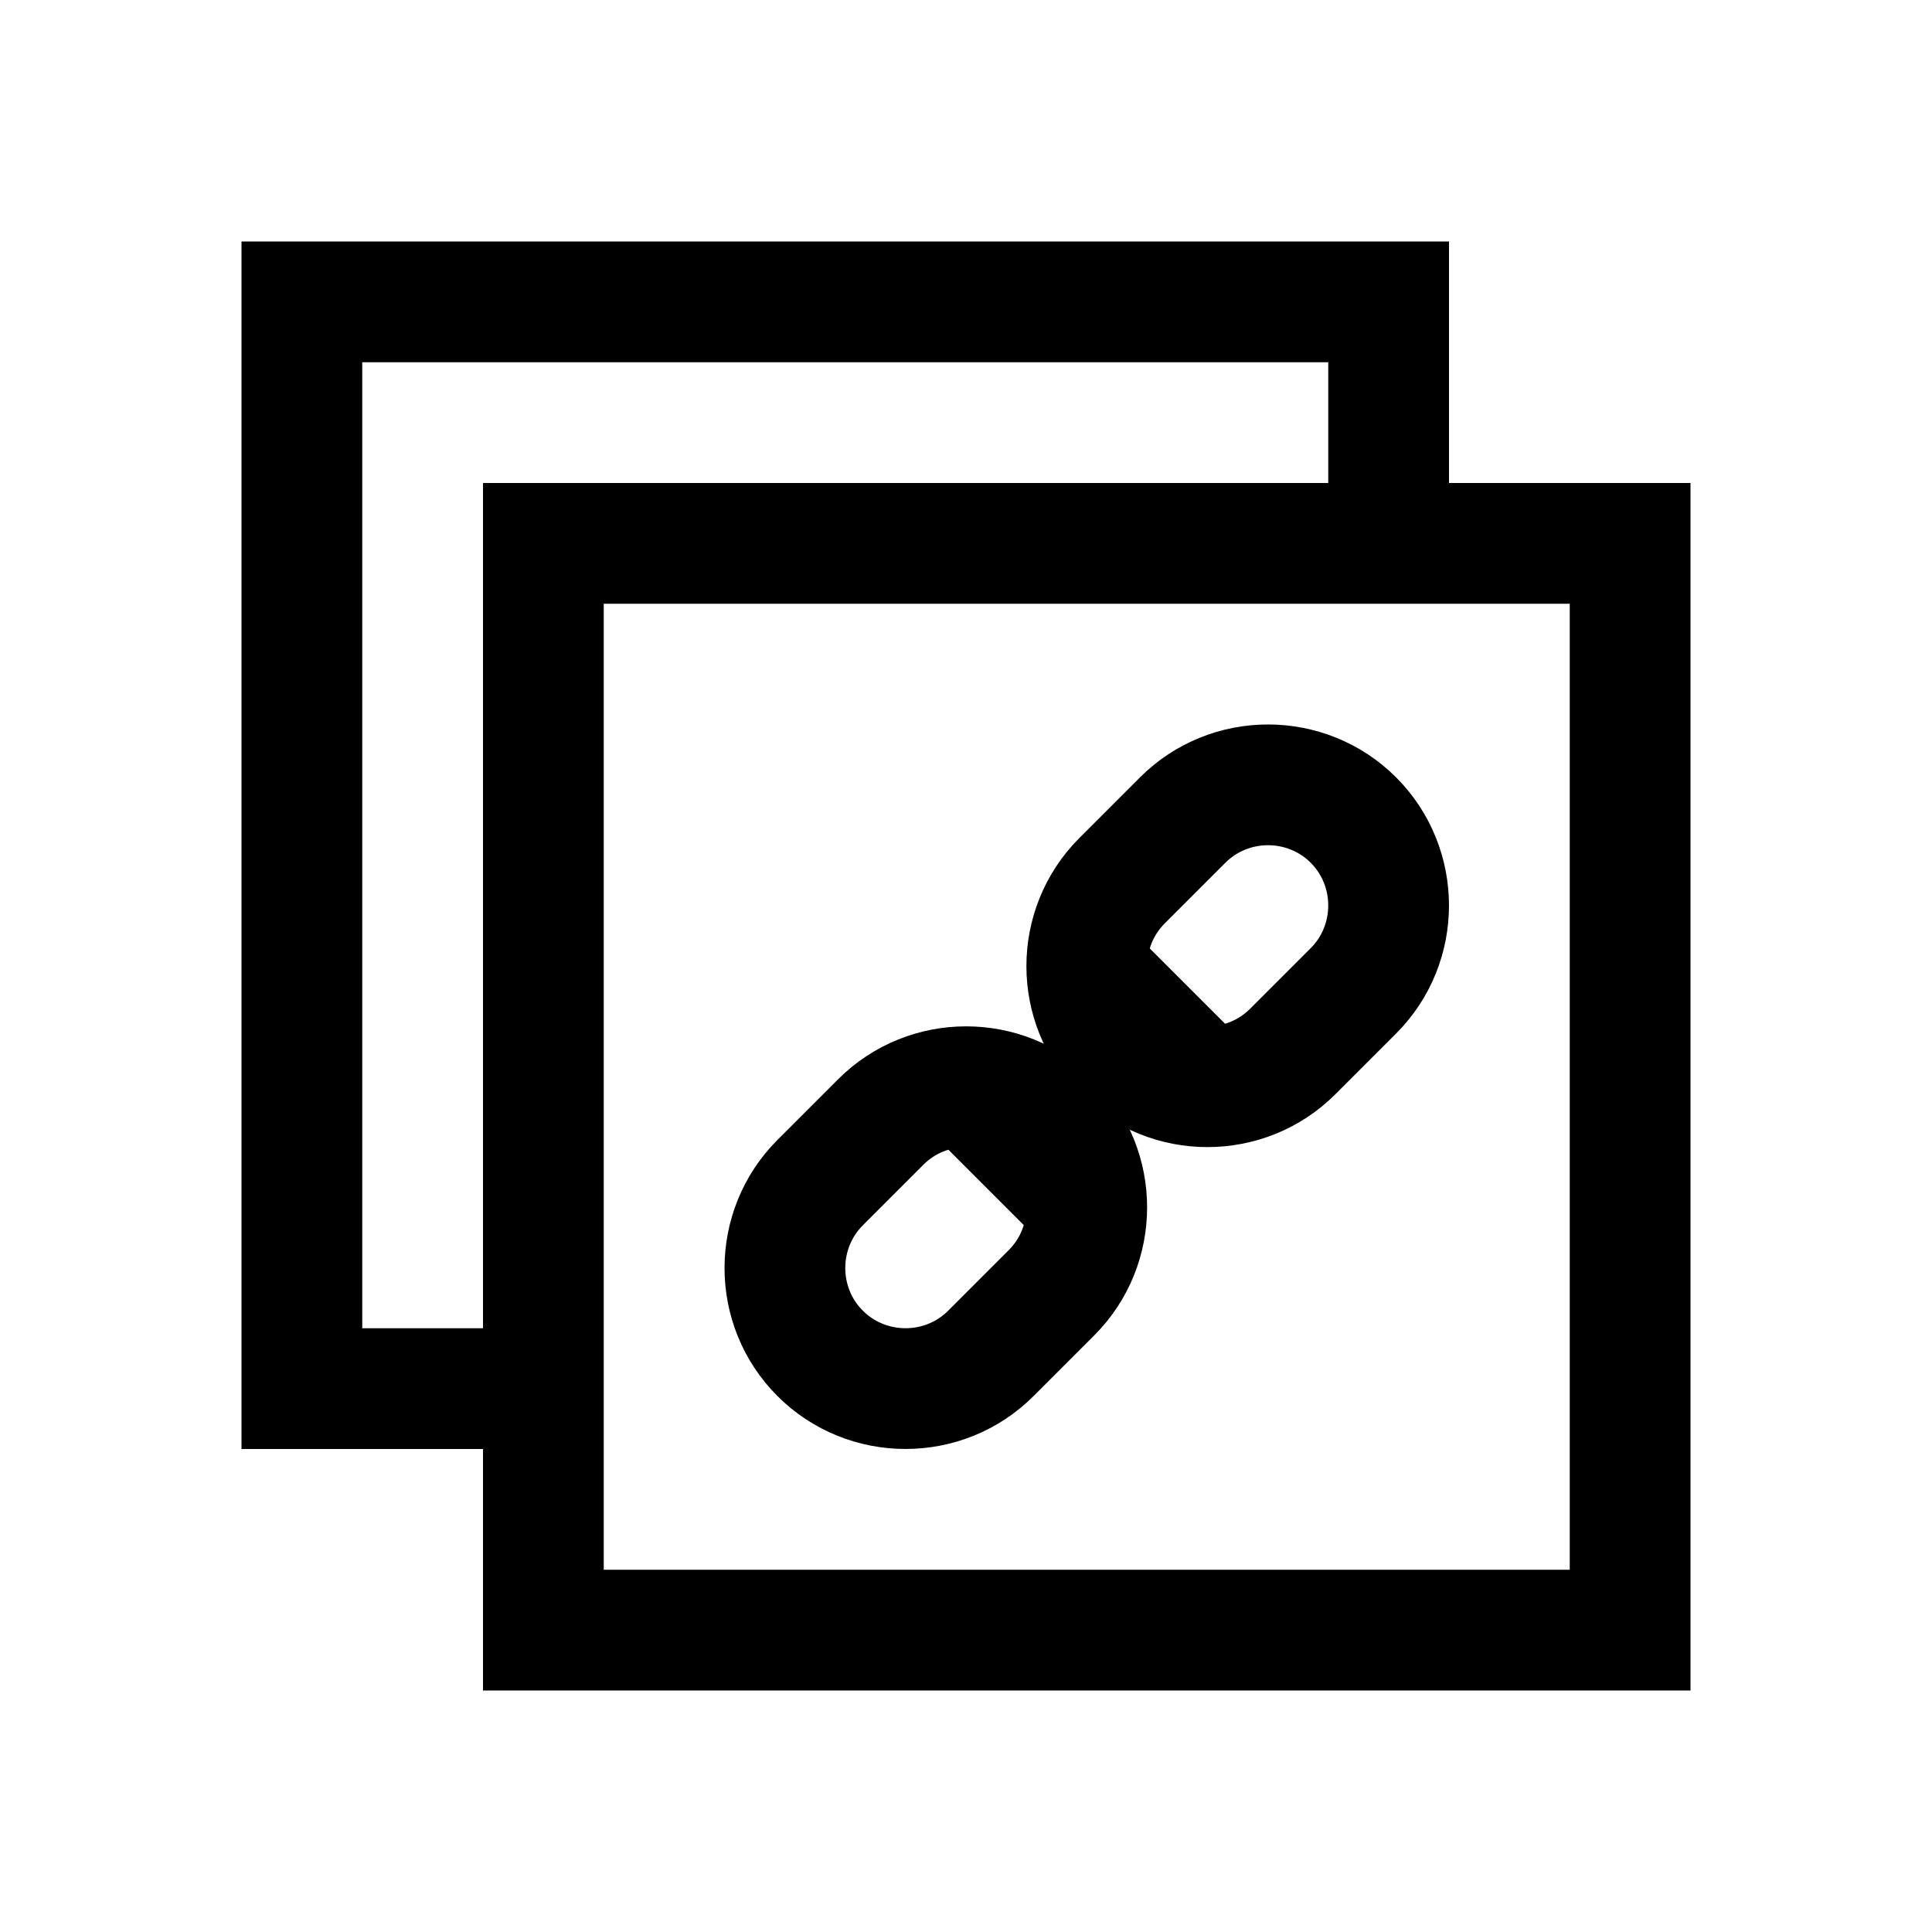 <?xml version="1.0" encoding="iso-8859-1"?>
<!-- Generator: Adobe Illustrator 19.1.1, SVG Export Plug-In . SVG Version: 6.00 Build 0)  -->
<svg version="1.1" id="Layer_1" xmlns="http://www.w3.org/2000/svg" xmlns:xlink="http://www.w3.org/1999/xlink" x="0px" y="0px"
	 viewBox="0 0 32 32" style="enable-background:new 0 0 32 32;" xml:space="preserve">
<rect x="9" y="9" style="fill:none;stroke:#000000;stroke-width:2;stroke-miterlimit:10;" width="18" height="18"/>
<polyline style="fill:none;stroke:#000000;stroke-width:2;stroke-miterlimit:10;" points="9,23 5,23 5,5 23,5 23,9 "/>
<line style="fill:none;stroke:#000000;stroke-width:2;stroke-miterlimit:10;" x1="16.333" y1="19.667" x2="19.667" y2="16.333"/>
<path style="fill:none;stroke:#000000;stroke-width:2;stroke-miterlimit:10;" d="M22.417,13.583L22.417,13.583
	c-0.778-0.778-2.051-0.778-2.828,0l-1.005,1.005c-0.778,0.778-0.778,2.051,0,2.828l0,0c0.778,0.778,2.051,0.778,2.828,0l1.005-1.005
	C23.194,15.634,23.194,14.361,22.417,13.583z"/>
<path style="fill:none;stroke:#000000;stroke-width:2;stroke-miterlimit:10;" d="M17.417,18.583L17.417,18.583
	c-0.778-0.778-2.051-0.778-2.828,0l-1.005,1.005c-0.778,0.778-0.778,2.051,0,2.828l0,0c0.778,0.778,2.051,0.778,2.828,0l1.005-1.005
	C18.194,20.634,18.194,19.361,17.417,18.583z"/>
</svg>
